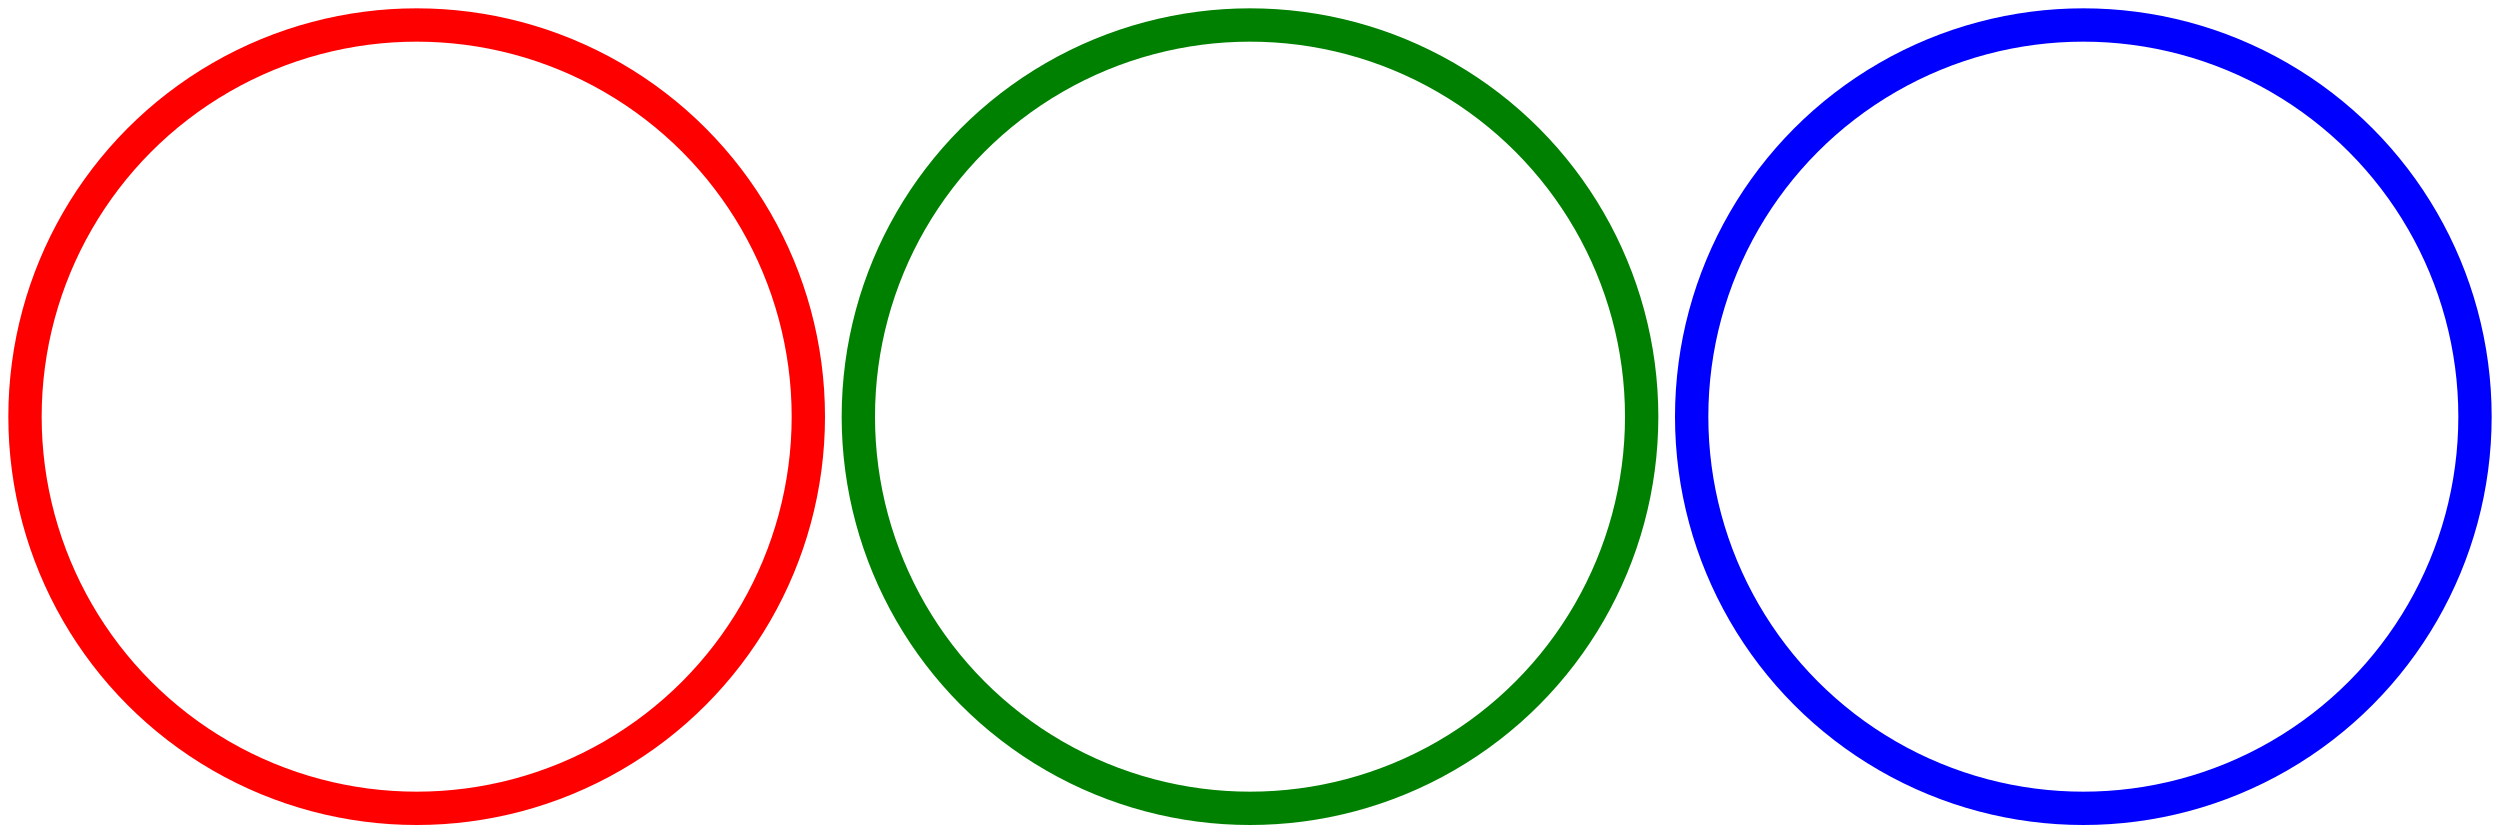 <svg
  version="1.1"
  width="300" height="100"
  xmlns="http://www.w3.org/2000/svg"
>

<circle cx="50" cy="50" r="47"
  fill="none" stroke="red" stroke-width="4"></circle>
<circle cx="150" cy="50" r="47"
  fill="none" stroke="green" stroke-width="4"></circle>
<circle cx="250" cy="50" r="47"
  fill="none" stroke="blue" stroke-width="4"></circle>

</svg>